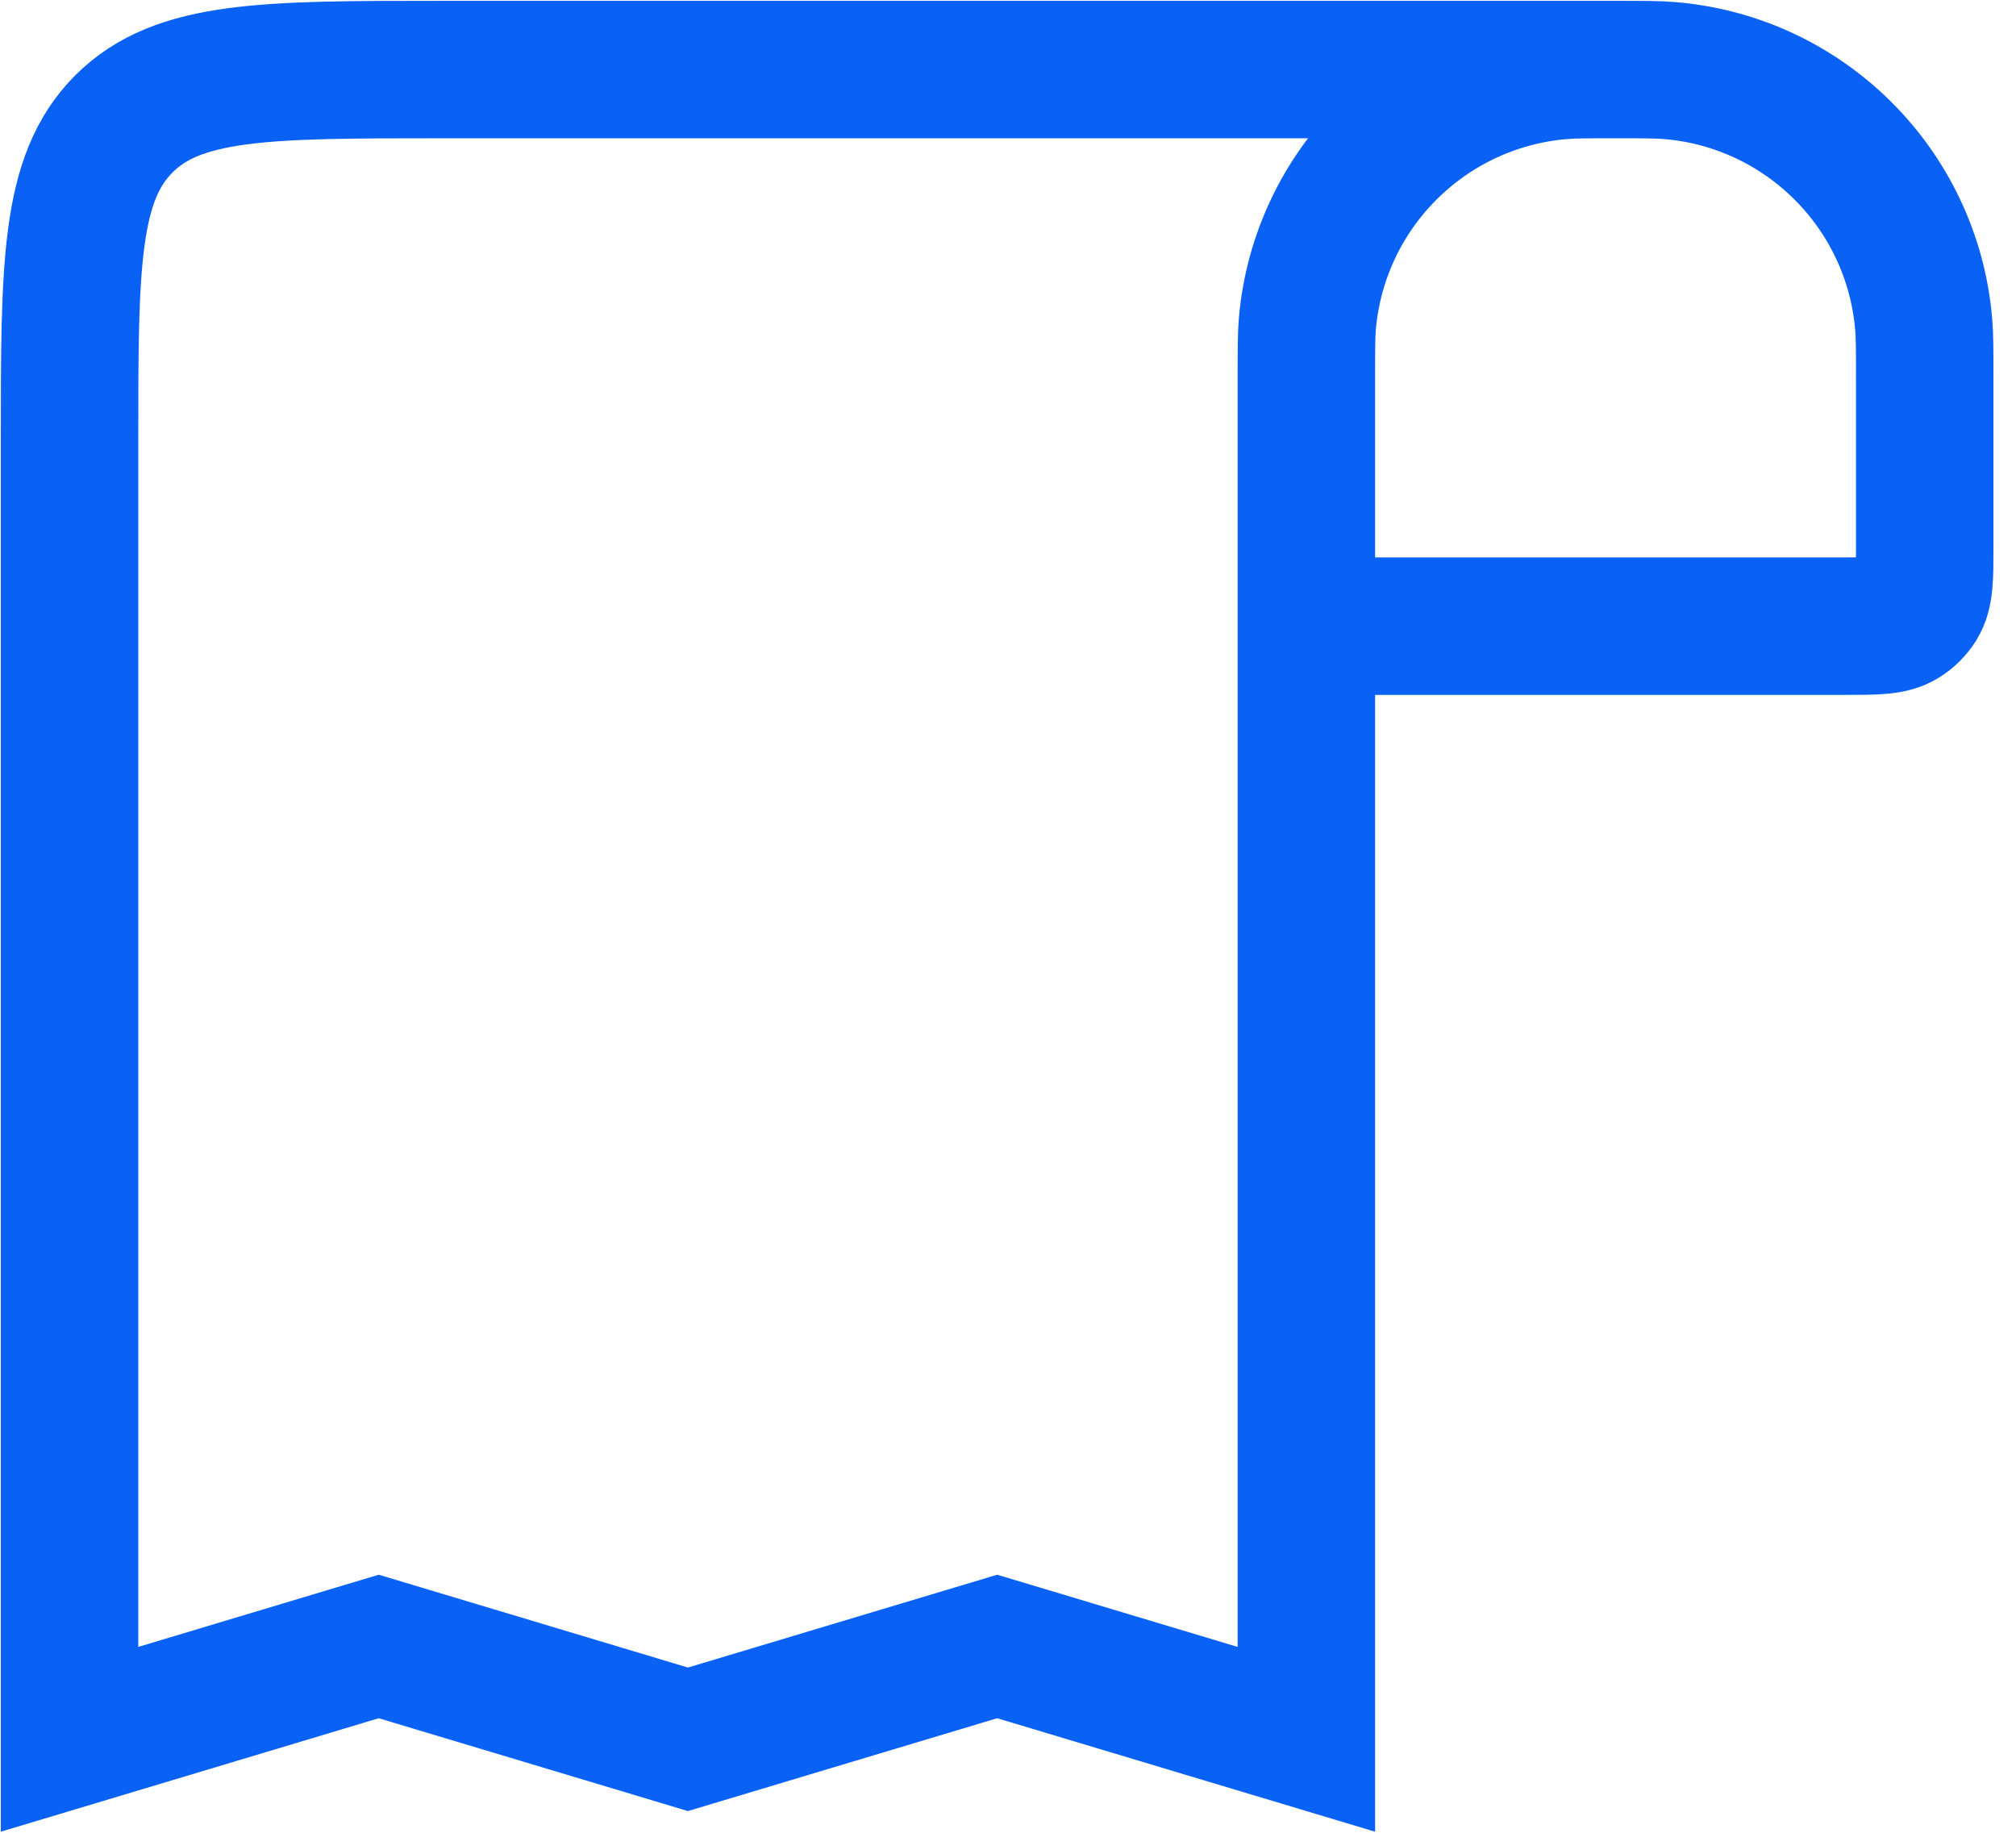 <svg width="22" height="20" viewBox="0 0 22 20" fill="none" xmlns="http://www.w3.org/2000/svg">
<path d="M17.63 0.759V0.759C17.943 0.759 18.1 0.759 18.232 0.771C19.7 0.899 20.864 2.063 20.992 3.531C21.004 3.663 21.004 3.82 21.004 4.133L21.004 5.965C21.004 6.303 21.004 6.472 20.927 6.596C20.886 6.66 20.832 6.715 20.767 6.755C20.644 6.833 20.475 6.833 20.137 6.833L14.256 6.833M17.63 0.759V0.759C17.317 0.759 17.16 0.759 17.028 0.771C15.56 0.899 14.396 2.063 14.267 3.531C14.256 3.663 14.256 3.82 14.256 4.133L14.256 6.833M17.63 0.759L4.808 0.759C2.899 0.759 1.945 0.759 1.352 1.352C0.759 1.945 0.759 2.899 0.759 4.808L0.759 18.98L4.133 17.967L7.507 18.98L10.882 17.967L14.256 18.98L14.256 6.833" stroke="#0961F5" stroke-width="1.5"/>
</svg>
